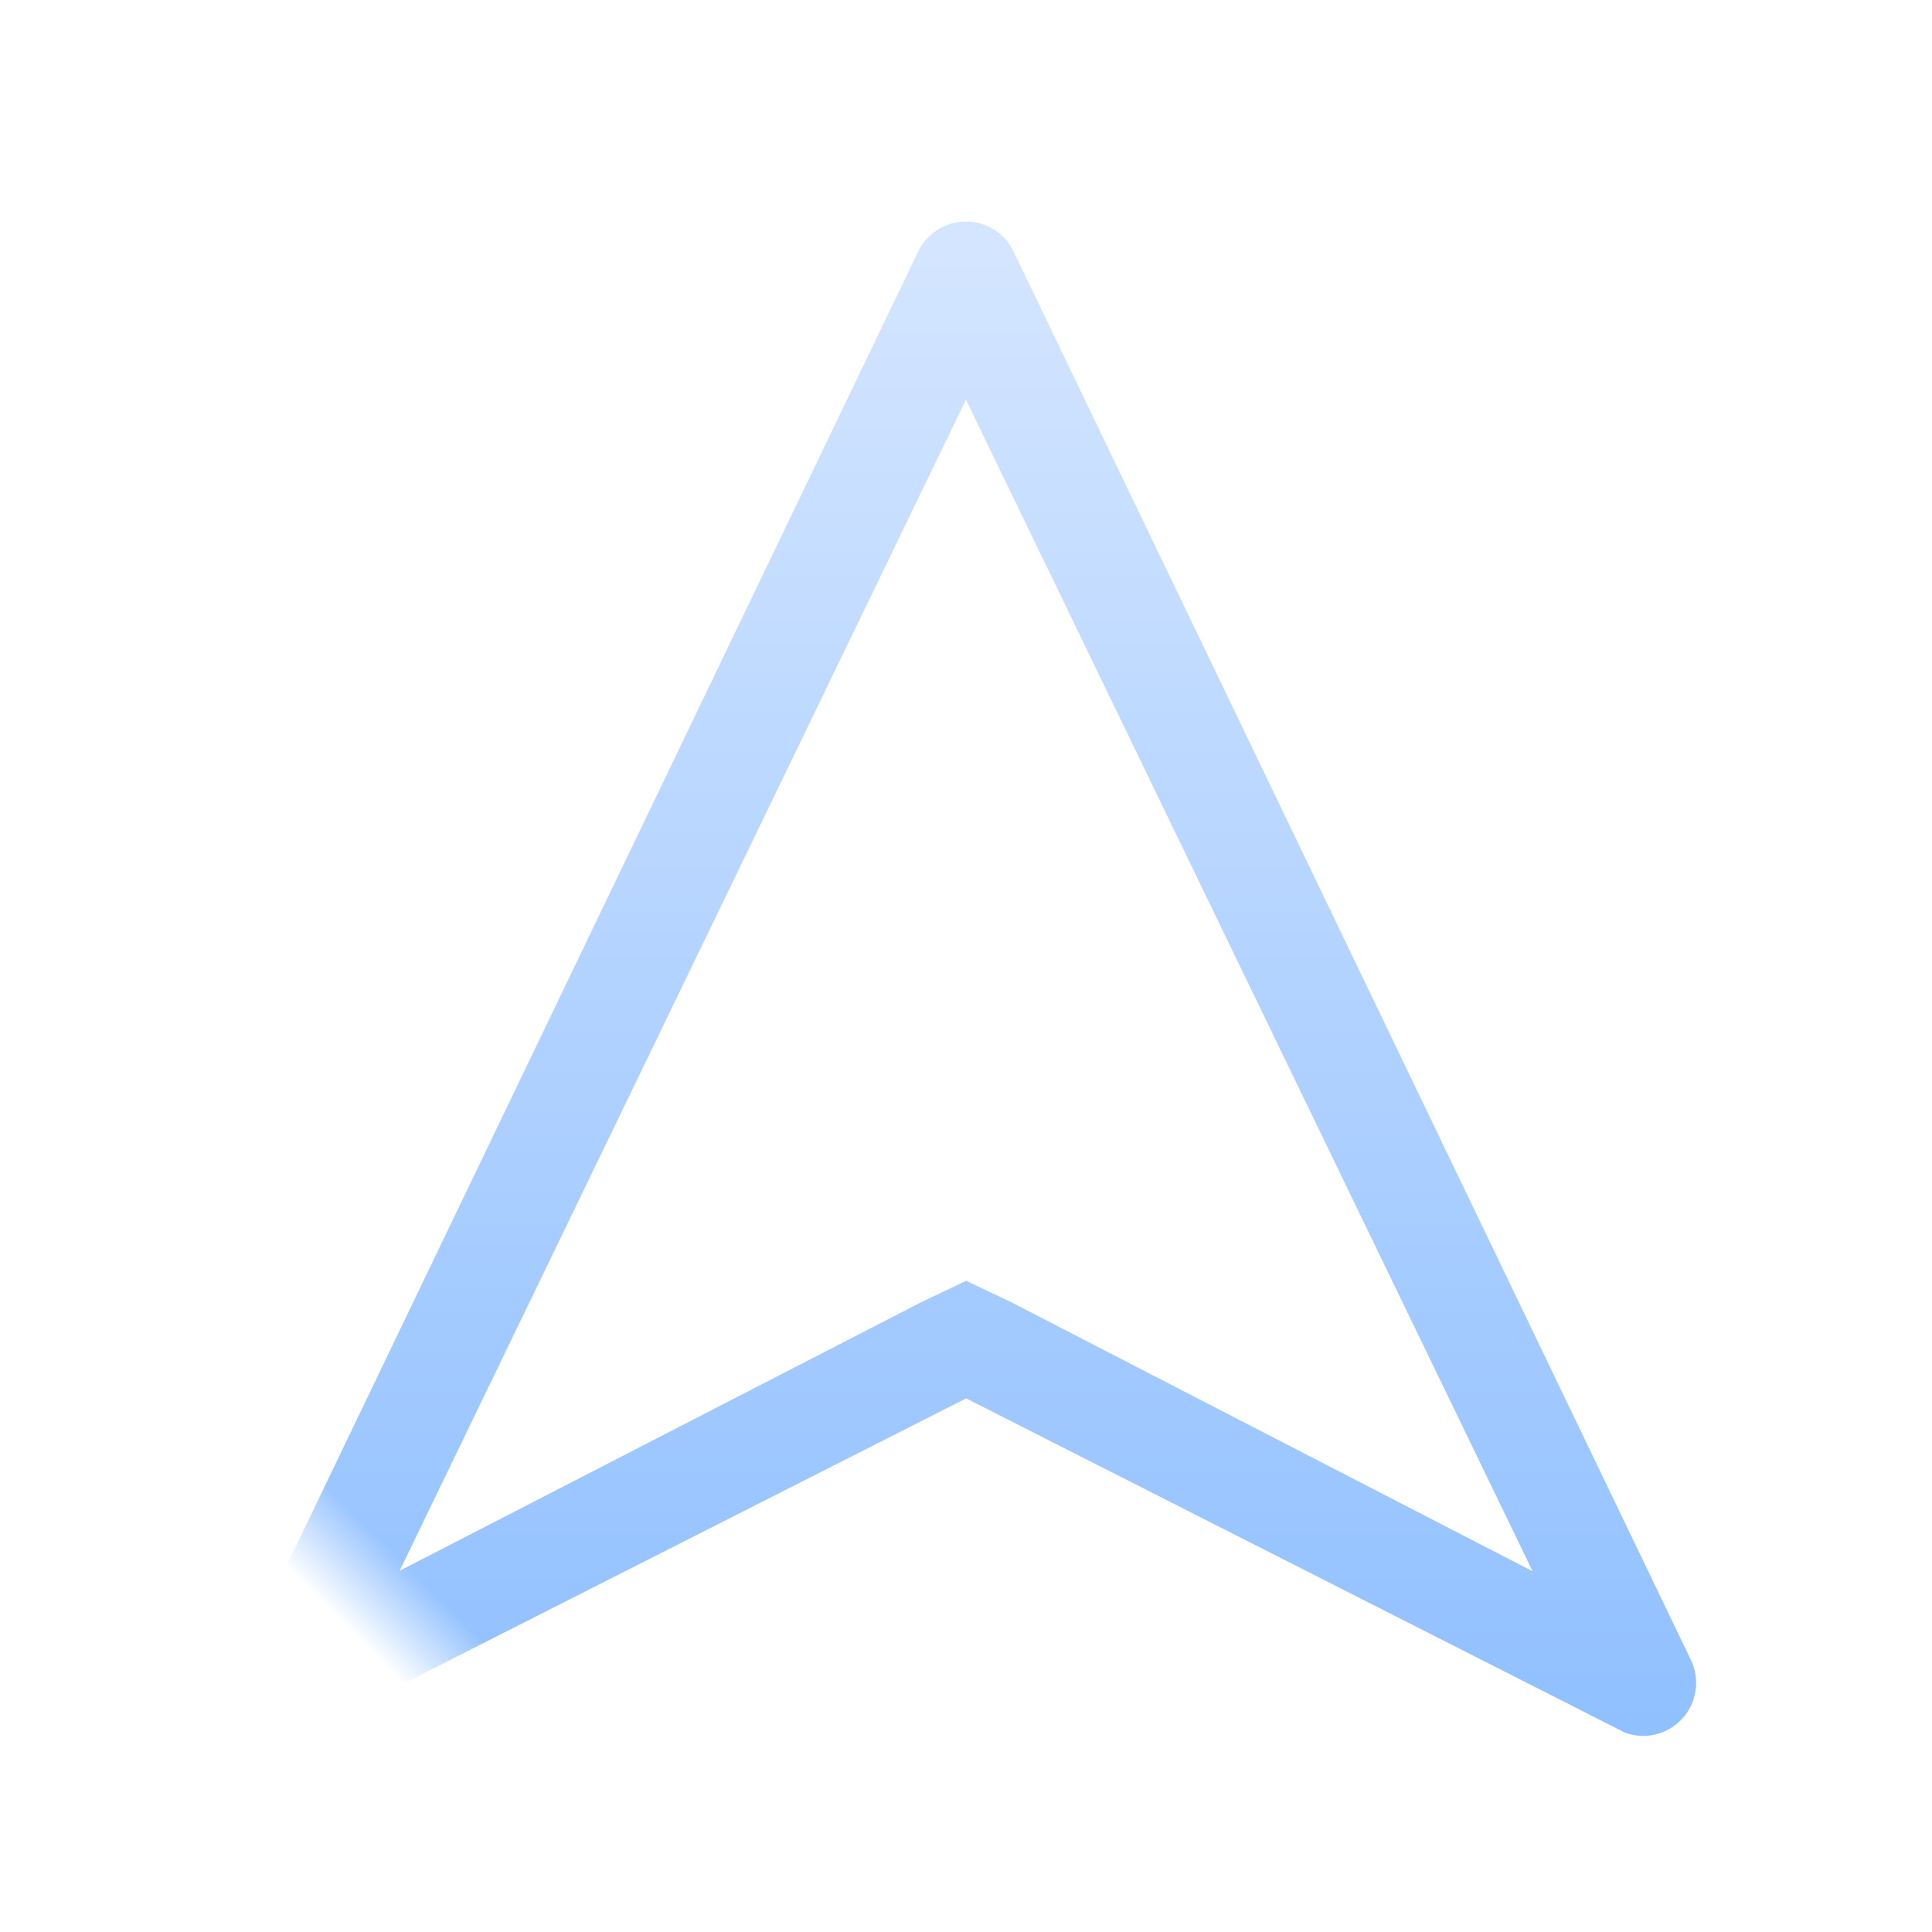 <?xml version="1.0" encoding="UTF-8"?>
<svg width="22px" height="22px" viewBox="0 0 22 22" version="1.1" xmlns="http://www.w3.org/2000/svg" xmlns:xlink="http://www.w3.org/1999/xlink">
    <title>形状</title>
    <defs>
        <rect id="path-1" x="0" y="0" width="22" height="22"></rect>
        <linearGradient x1="0%" y1="0%" x2="100%" y2="100%" id="linearGradient-3">
            <stop stop-color="#D5E6FF" offset="0%"></stop>
            <stop stop-color="#72AFFF" offset="100%"></stop>
        </linearGradient>
    </defs>
    <g id="页面-1" stroke="none" stroke-width="1" fill="none" fill-rule="evenodd">
        <g id="实时指挥_云台控制" transform="translate(-143, -736)">
            <g id="形状" transform="translate(143, 736)">
                <mask id="mask-2" fill="white">
                    <use xlink:href="#path-1"></use>
                </mask>
                <g id="蒙版"></g>
                <path d="M3.611,7.612 L8.481,21.602 L10.515,15.248 L10.707,14.705 L11.248,14.513 L17.608,12.483 L3.611,7.612 M2.599,6 C2.671,6 2.741,6.013 2.808,6.038 L19.603,11.925 C19.832,12.008 19.988,12.221 19.999,12.464 C20.011,12.706 19.875,12.932 19.655,13.037 L11.654,15.652 L9.037,23.651 C8.934,23.873 8.707,24.011 8.463,23.999 C8.219,23.988 8.006,23.83 7.925,23.599 L2.036,6.81 C1.969,6.626 1.996,6.421 2.108,6.26 C2.22,6.099 2.403,6.002 2.599,6 Z" fill="url(#linearGradient-3)" fill-rule="nonzero" mask="url(#mask-2)" transform="translate(11, 15) rotate(-315) translate(-11, -15) "></path>
            </g>
        </g>
    </g>
</svg>
